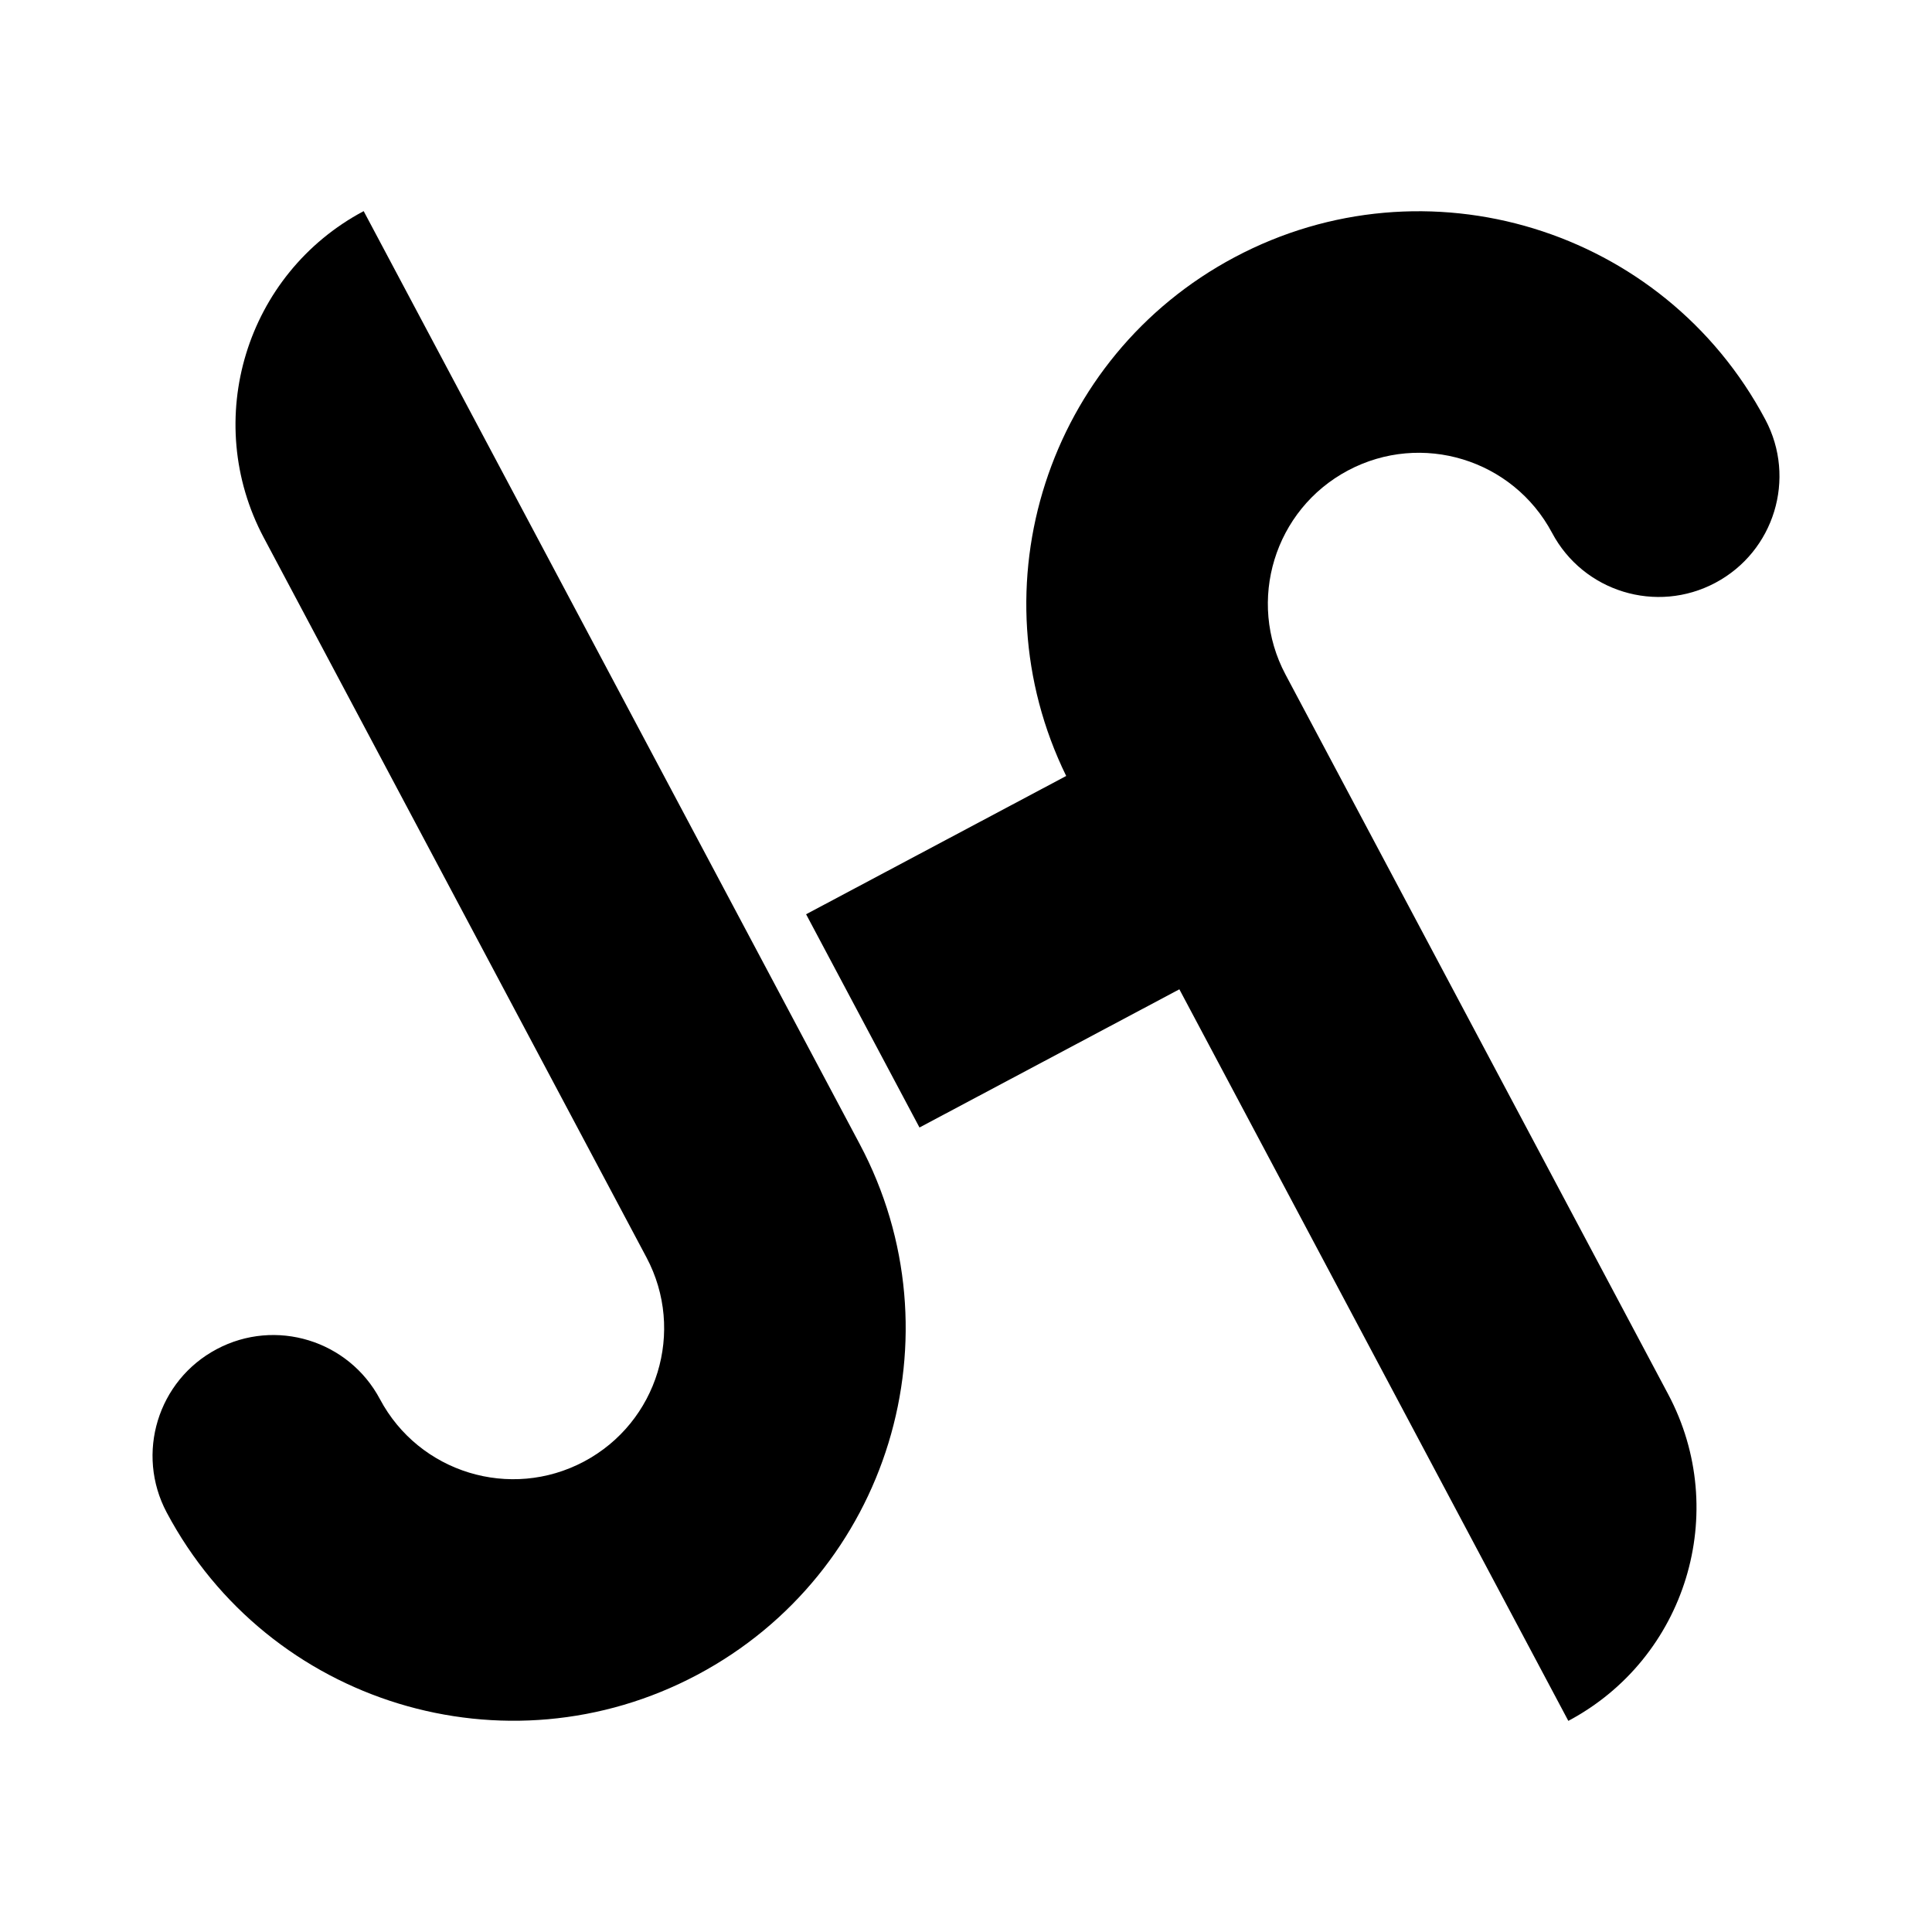 <svg width="64" height="64" viewBox="0 0 64 64" fill="none" xmlns="http://www.w3.org/2000/svg">
<path d="M12.047 6.994C8.146 9.068 6.665 13.912 8.739 17.813L21.415 41.653C22.711 44.091 21.785 47.118 19.347 48.415C16.909 49.711 13.882 48.786 12.585 46.347C11.548 44.397 9.126 43.656 7.176 44.694C5.225 45.731 4.485 48.153 5.522 50.103C8.892 56.442 16.764 58.849 23.103 55.478C29.442 52.108 31.849 44.236 28.478 37.897L12.047 6.994Z" fill="black"/>
<path d="M51.953 57.006C55.854 54.932 57.335 50.088 55.261 46.187L42.585 22.347C41.289 19.909 42.215 16.882 44.653 15.585C47.091 14.289 50.118 15.214 51.415 17.653C52.452 19.603 54.874 20.344 56.824 19.306C58.775 18.269 59.516 15.847 58.478 13.897C55.108 7.558 47.236 5.151 40.897 8.522C34.69 11.822 32.253 19.438 35.319 25.705L26.703 30.286L30.459 37.35L39.068 32.772L51.953 57.006Z" fill="black"/>
</svg>
